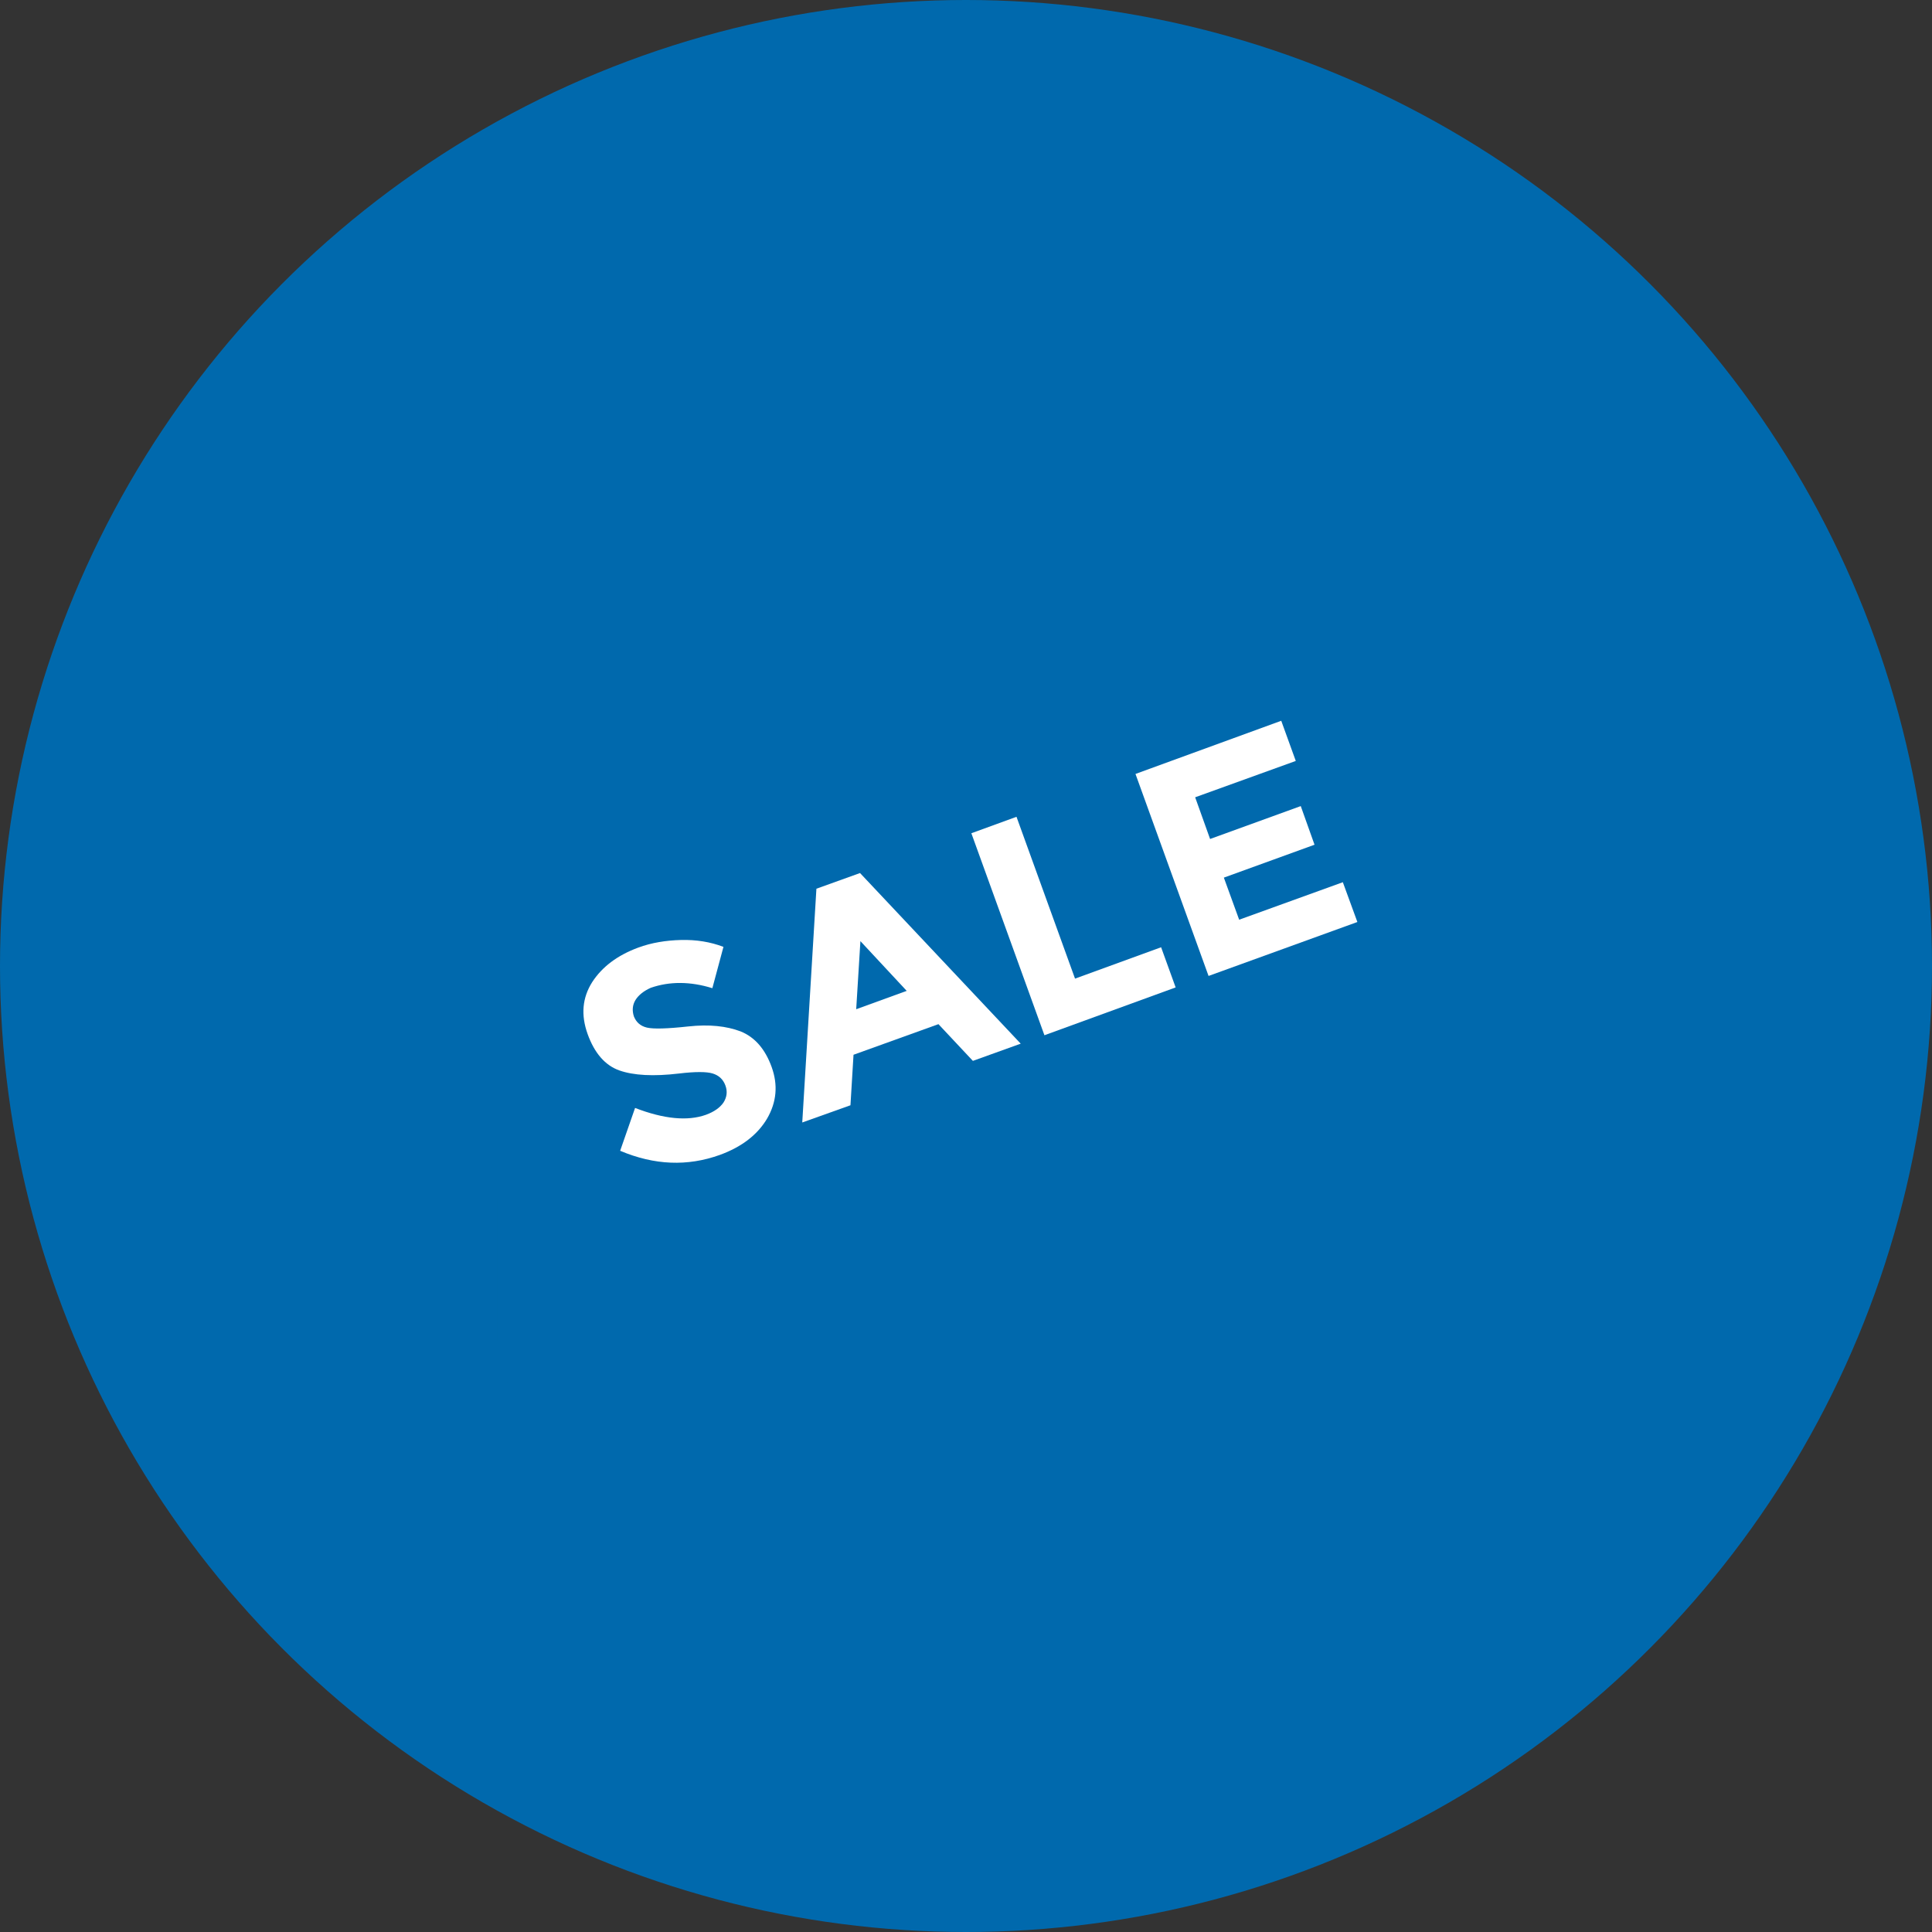 <?xml version="1.0" encoding="iso-8859-1"?>
<!-- Generator: Adobe Illustrator 19.0.0, SVG Export Plug-In . SVG Version: 6.00 Build 0)  -->
<svg version="1.1" id="Layer_1" xmlns="http://www.w3.org/2000/svg" xmlns:xlink="http://www.w3.org/1999/xlink" x="0px" y="0px"
	 viewBox="0 0 505 505" style="enable-background:new 0 0 505 505;" xml:space="preserve">
<rect x="0" y="0" width="505" height="505" fill="#333333" stroke="none"/>
<circle style="fill:#0069ad;" cx="252.5" cy="252.5" r="252.5"/>
<path style="fill:#0069ad;" d="M382.3,296l26.3-26.3c9.6-9.6,9.6-25,0-34.6l-26.3-26.3c-4.6-4.6-7.2-10.8-7.2-17.3v-37.2
	c0-13.5-11-24.5-24.5-24.5h-37.2c-6.5,0-12.7-2.6-17.3-7.2l-26.3-26.3c-9.6-9.6-25-9.6-34.6,0l-26.3,26.3
	c-4.6,4.6-10.8,7.2-17.3,7.2h-37.2c-13.5,0-24.5,11-24.5,24.5v37.2c0,6.5-2.6,12.7-7.2,17.3l-26.3,26.3c-9.6,9.6-9.6,25,0,34.6
	l26.3,26.3c4.6,4.6,7.2,10.8,7.2,17.3v37.2c0,13.5,11,24.5,24.5,24.5h37.2c6.5,0,12.7,2.6,17.3,7.2l26.3,26.3c9.6,9.6,25,9.6,34.6,0
	l26.3-26.3c4.6-4.6,10.8-7.2,17.3-7.2h37.2c13.5,0,24.5-11,24.5-24.5v-37.2C375.1,306.8,377.7,300.6,382.3,296z"/>
<g>
	<path style="fill:white;" d="M166.1,261.4c-0.8,1.3-0.9,2.8-0.4,4.3c0.6,1.5,1.7,2.5,3.4,2.9s5.3,0.3,10.8-0.3
		c5.5-0.6,10-0.1,13.7,1.3c3.7,1.5,6.4,4.6,8.1,9.3c1.7,4.7,1.3,9.2-1.2,13.5c-2.5,4.2-6.6,7.4-12.4,9.5c-8.4,3-17,2.7-26-1.1
		l3.9-11.2c7.5,2.9,13.7,3.5,18.5,1.8c2.2-0.8,3.7-1.9,4.6-3.2c0.9-1.4,1.1-2.9,0.5-4.5s-1.7-2.6-3.3-3.1s-4.6-0.5-8.8,0
		c-6.7,0.8-11.9,0.5-15.6-0.8c-3.7-1.3-6.5-4.5-8.3-9.5s-1.4-9.5,1.2-13.6c2.6-4,6.6-7,12-9c3.5-1.3,7.3-1.9,11.2-2
		c4-0.1,7.7,0.5,11.1,1.8l-2.9,10.8c-5.8-1.8-11.2-1.8-16.1-0.1C168.3,259,166.9,260.1,166.1,261.4z"/>
	<path style="fill:white;" d="M254.3,277.3l-9-9.6l-22.2,8l-0.8,13.2l-12.6,4.5l3.7-61.1l11.4-4.1l42,44.6L254.3,277.3z
		 M224.9,246l-1.1,17.8L237,259L224.9,246z"/>
	<path style="fill:white;" d="M273,270.6l-19.1-52.8l11.8-4.3l15.3,42.3l22.5-8.2l3.8,10.5L273,270.6z"/>
	<path style="fill:white;" d="M334.9,188.4l3.8,10.5l-26.3,9.5l3.9,10.9l23.7-8.6l3.6,10.1l-23.7,8.6l4,11l27.1-9.8l3.8,10.4
		l-38.9,14.1l-19.1-52.8L334.9,188.4z"/>
</g>
<g>
</g>
<g>
</g>
<g>
</g>
<g>
</g>
<g>
</g>
<g>
</g>
<g>
</g>
<g>
</g>
<g>
</g>
<g>
</g>
<g>
</g>
<g>
</g>
<g>
</g>
<g>
</g>
<g>
</g>
</svg>
